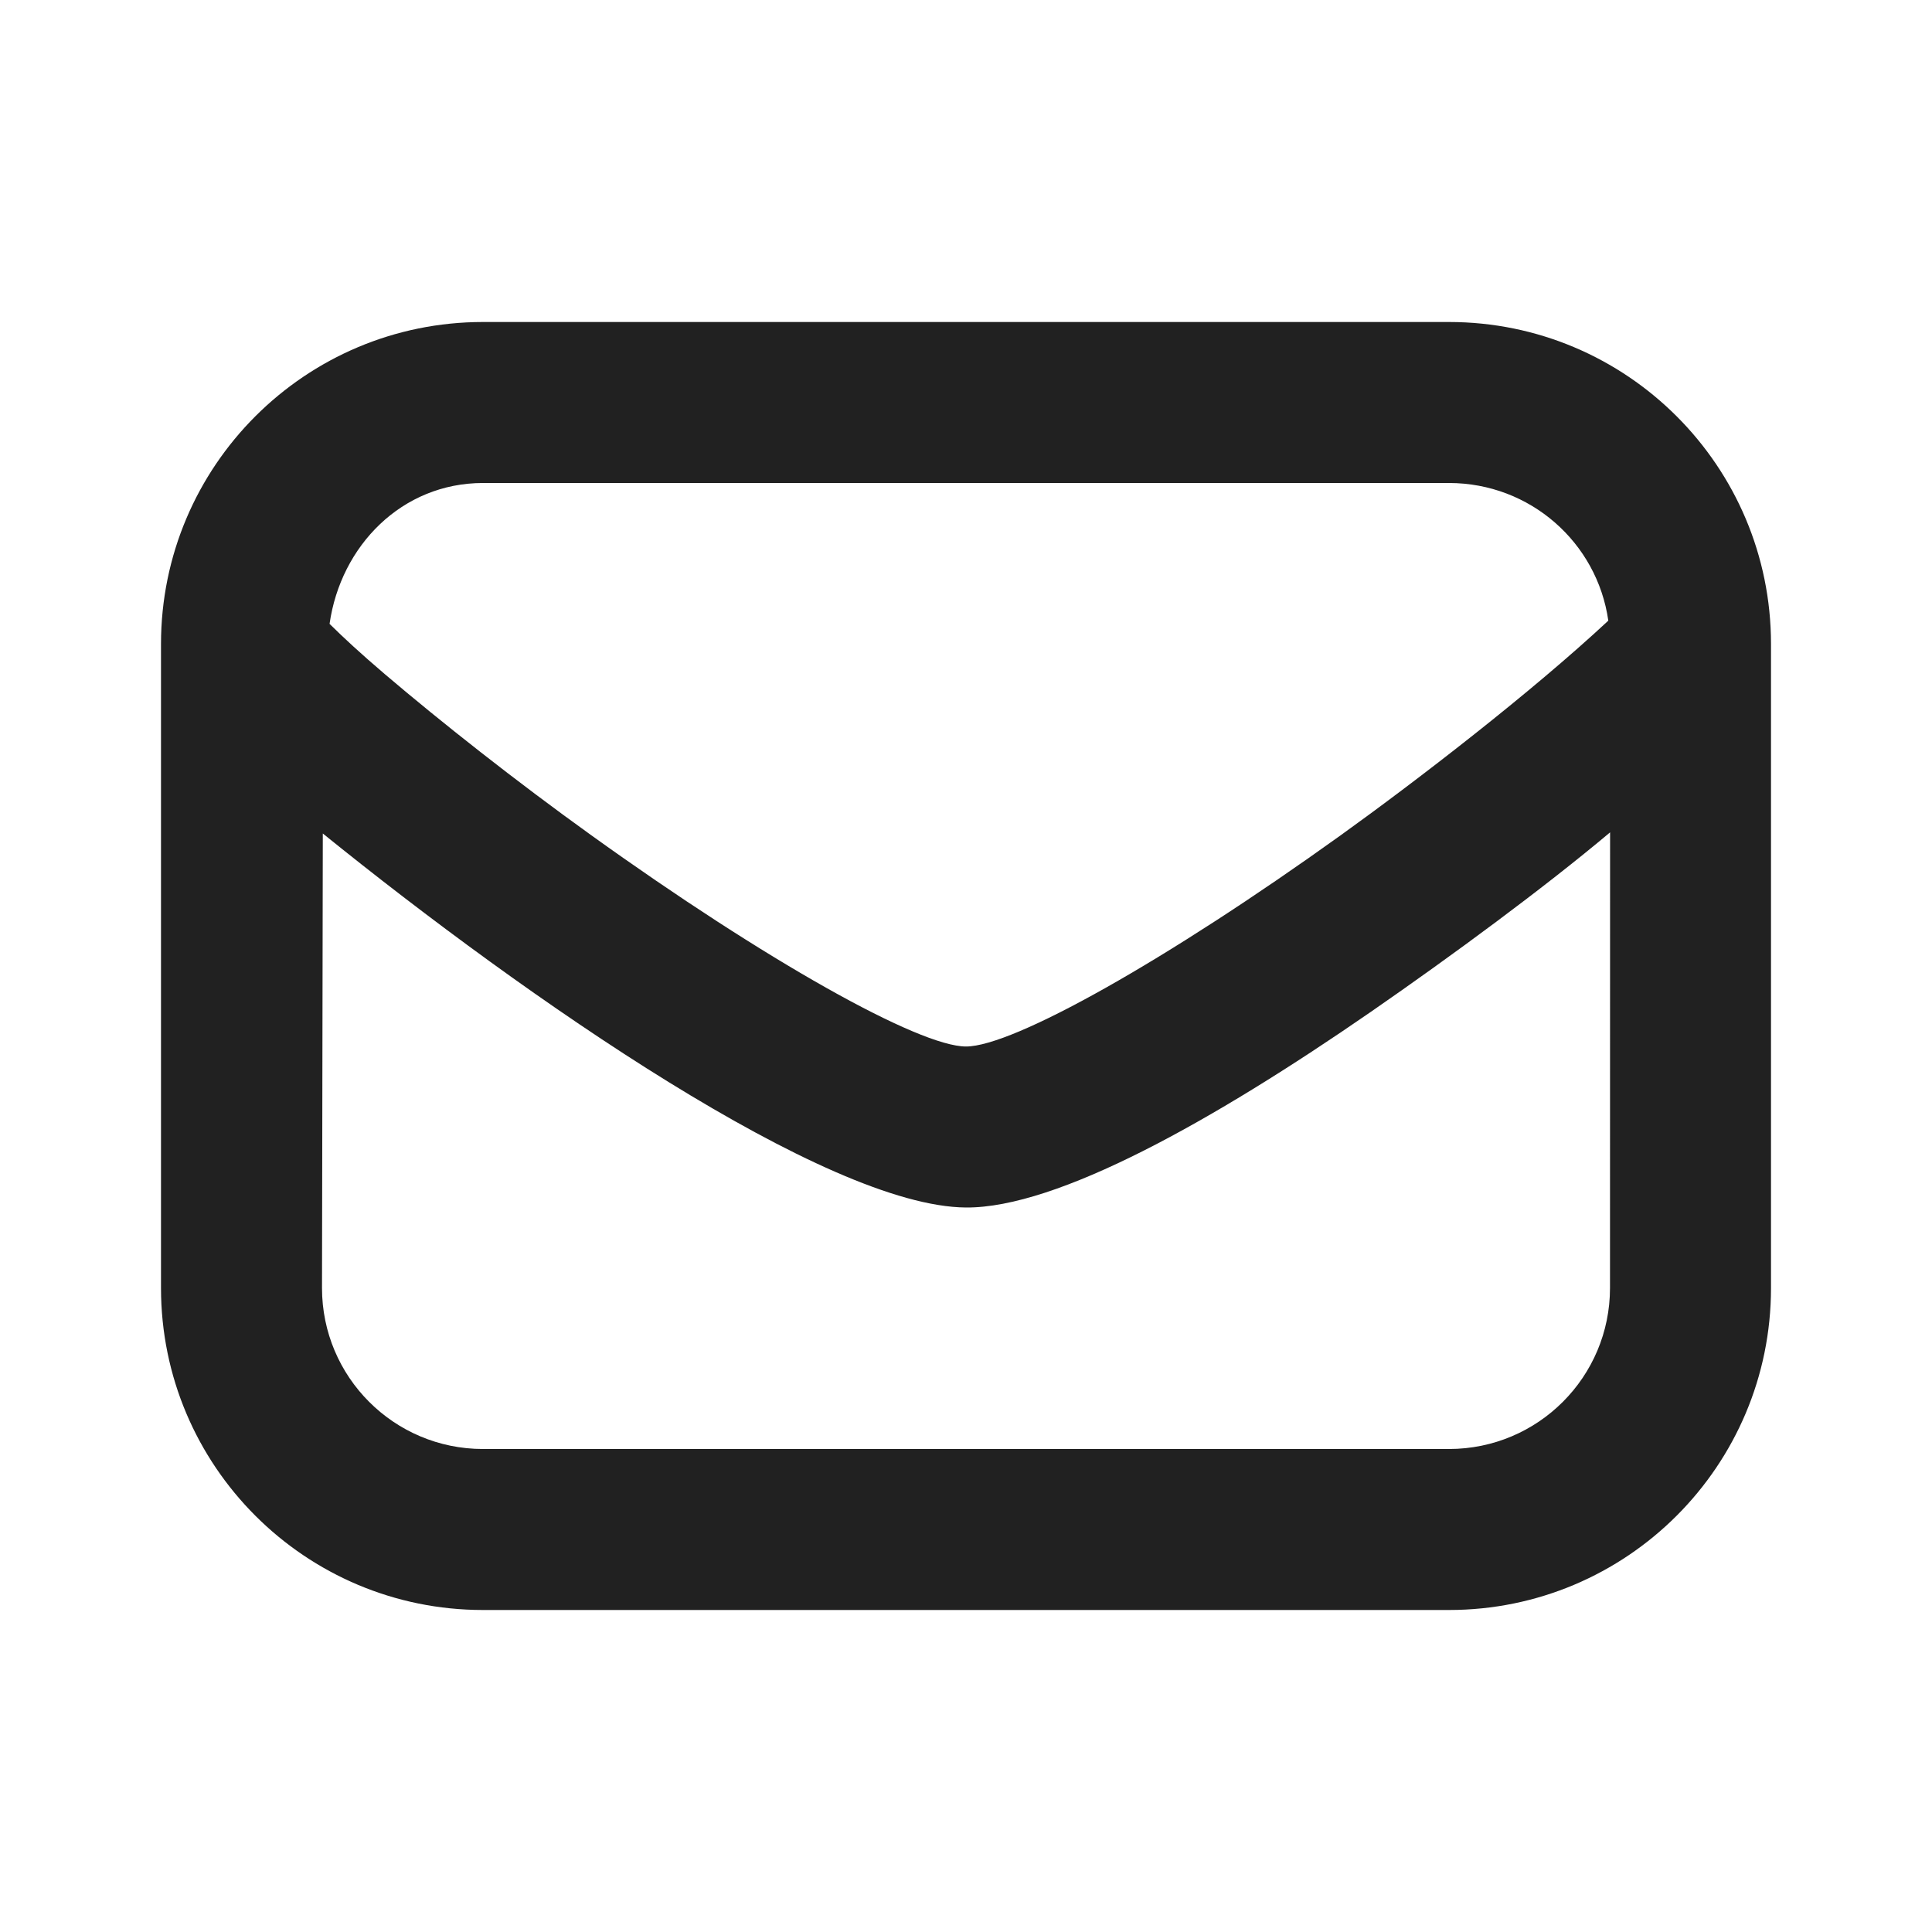 <?xml version="1.0" encoding="UTF-8"?>
<svg width="24px" height="24px" viewBox="0 0 24 24" version="1.1" xmlns="http://www.w3.org/2000/svg" xmlns:xlink="http://www.w3.org/1999/xlink">
    <title>icon-通知</title>
    <g id="icon-通知" stroke="none" stroke-width="1" fill="none" fill-rule="evenodd">
        <path d="M6,4 C3.791,4 2,5.791 2,8 L2,16 C2,18.209 3.791,20 6,20 L18,20 C20.209,20 22,18.209 22,16 L22,8 C22,5.791 20.209,4 18,4 L6,4 Z M6,6 L18,6 C19.008,6 19.841,6.74 19.979,7.71 C19.021,8.603 17.597,9.699 16.656,10.375 C14.491,11.93 12.586,13 12,13 C11.414,13 9.509,11.931 7.344,10.375 C6.403,9.699 5.478,8.968 4.781,8.375 C4.484,8.122 4.264,7.918 4.094,7.75 C4.232,6.78 4.992,6 6,6 Z M4.01,10.354 C6.548,12.407 10.267,14.988 12,15 C13.129,15.008 15.06,13.93 17.03,12.569 C18.049,11.864 19.183,11.027 20.001,10.34 L20,16 C20,17.105 19.105,18 18,18 L6,18 C4.895,18 4,17.105 4,16 L4.01,10.354 Z" id="形状" fill="#212121" fill-rule="nonzero"></path>
    </g>
</svg>